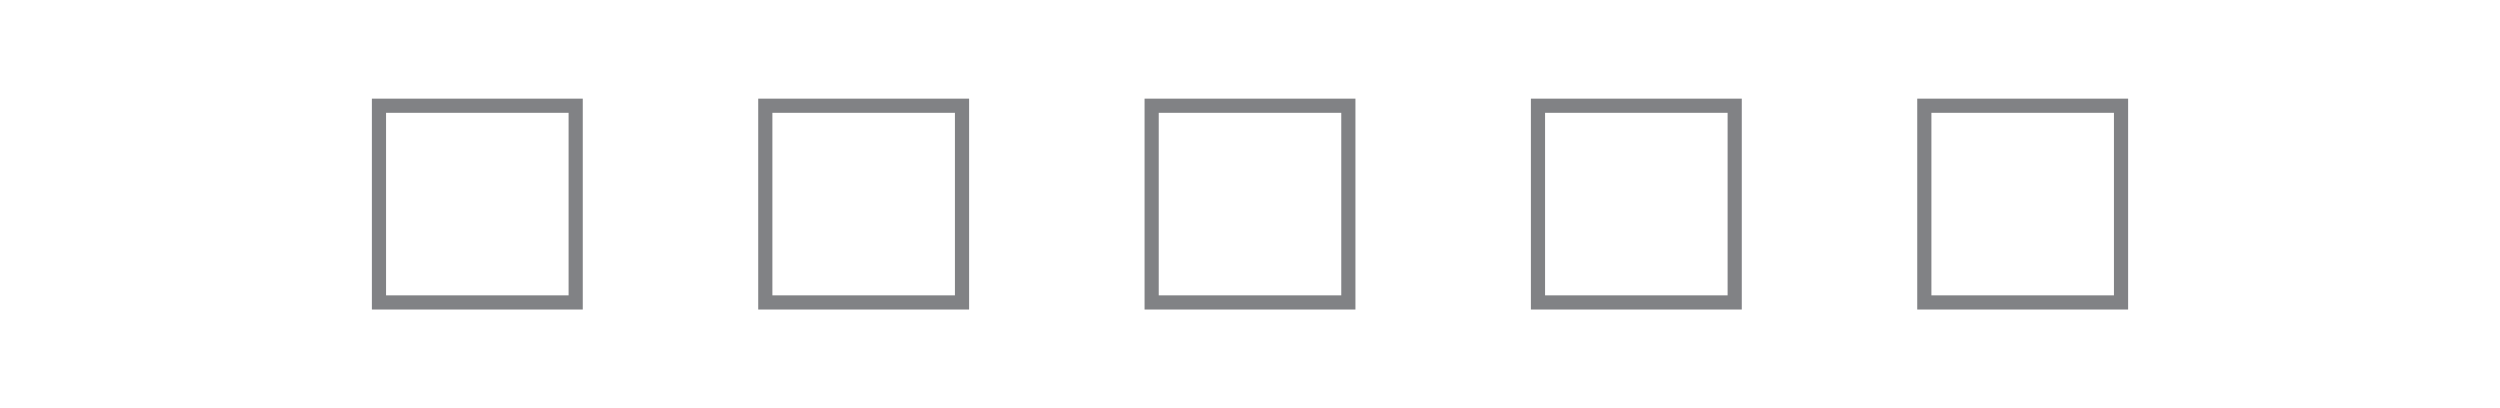 <svg id="Layer_1" data-name="Layer 1" xmlns="http://www.w3.org/2000/svg" viewBox="0 0 88.2 14.4"><defs><style>.cls-1{fill:none;stroke:#818285;stroke-linecap:square;stroke-miterlimit:10;stroke-width:0.5px;}</style></defs><rect class="cls-1" x="27" y="3.73" width="6.94" height="6.94"/><rect class="cls-1" x="13.37" y="3.73" width="6.94" height="6.94"/><rect class="cls-1" x="40.63" y="3.73" width="6.94" height="6.94"/><rect class="cls-1" x="54.26" y="3.73" width="6.94" height="6.94"/><rect class="cls-1" x="67.89" y="3.73" width="6.94" height="6.94"/></svg>